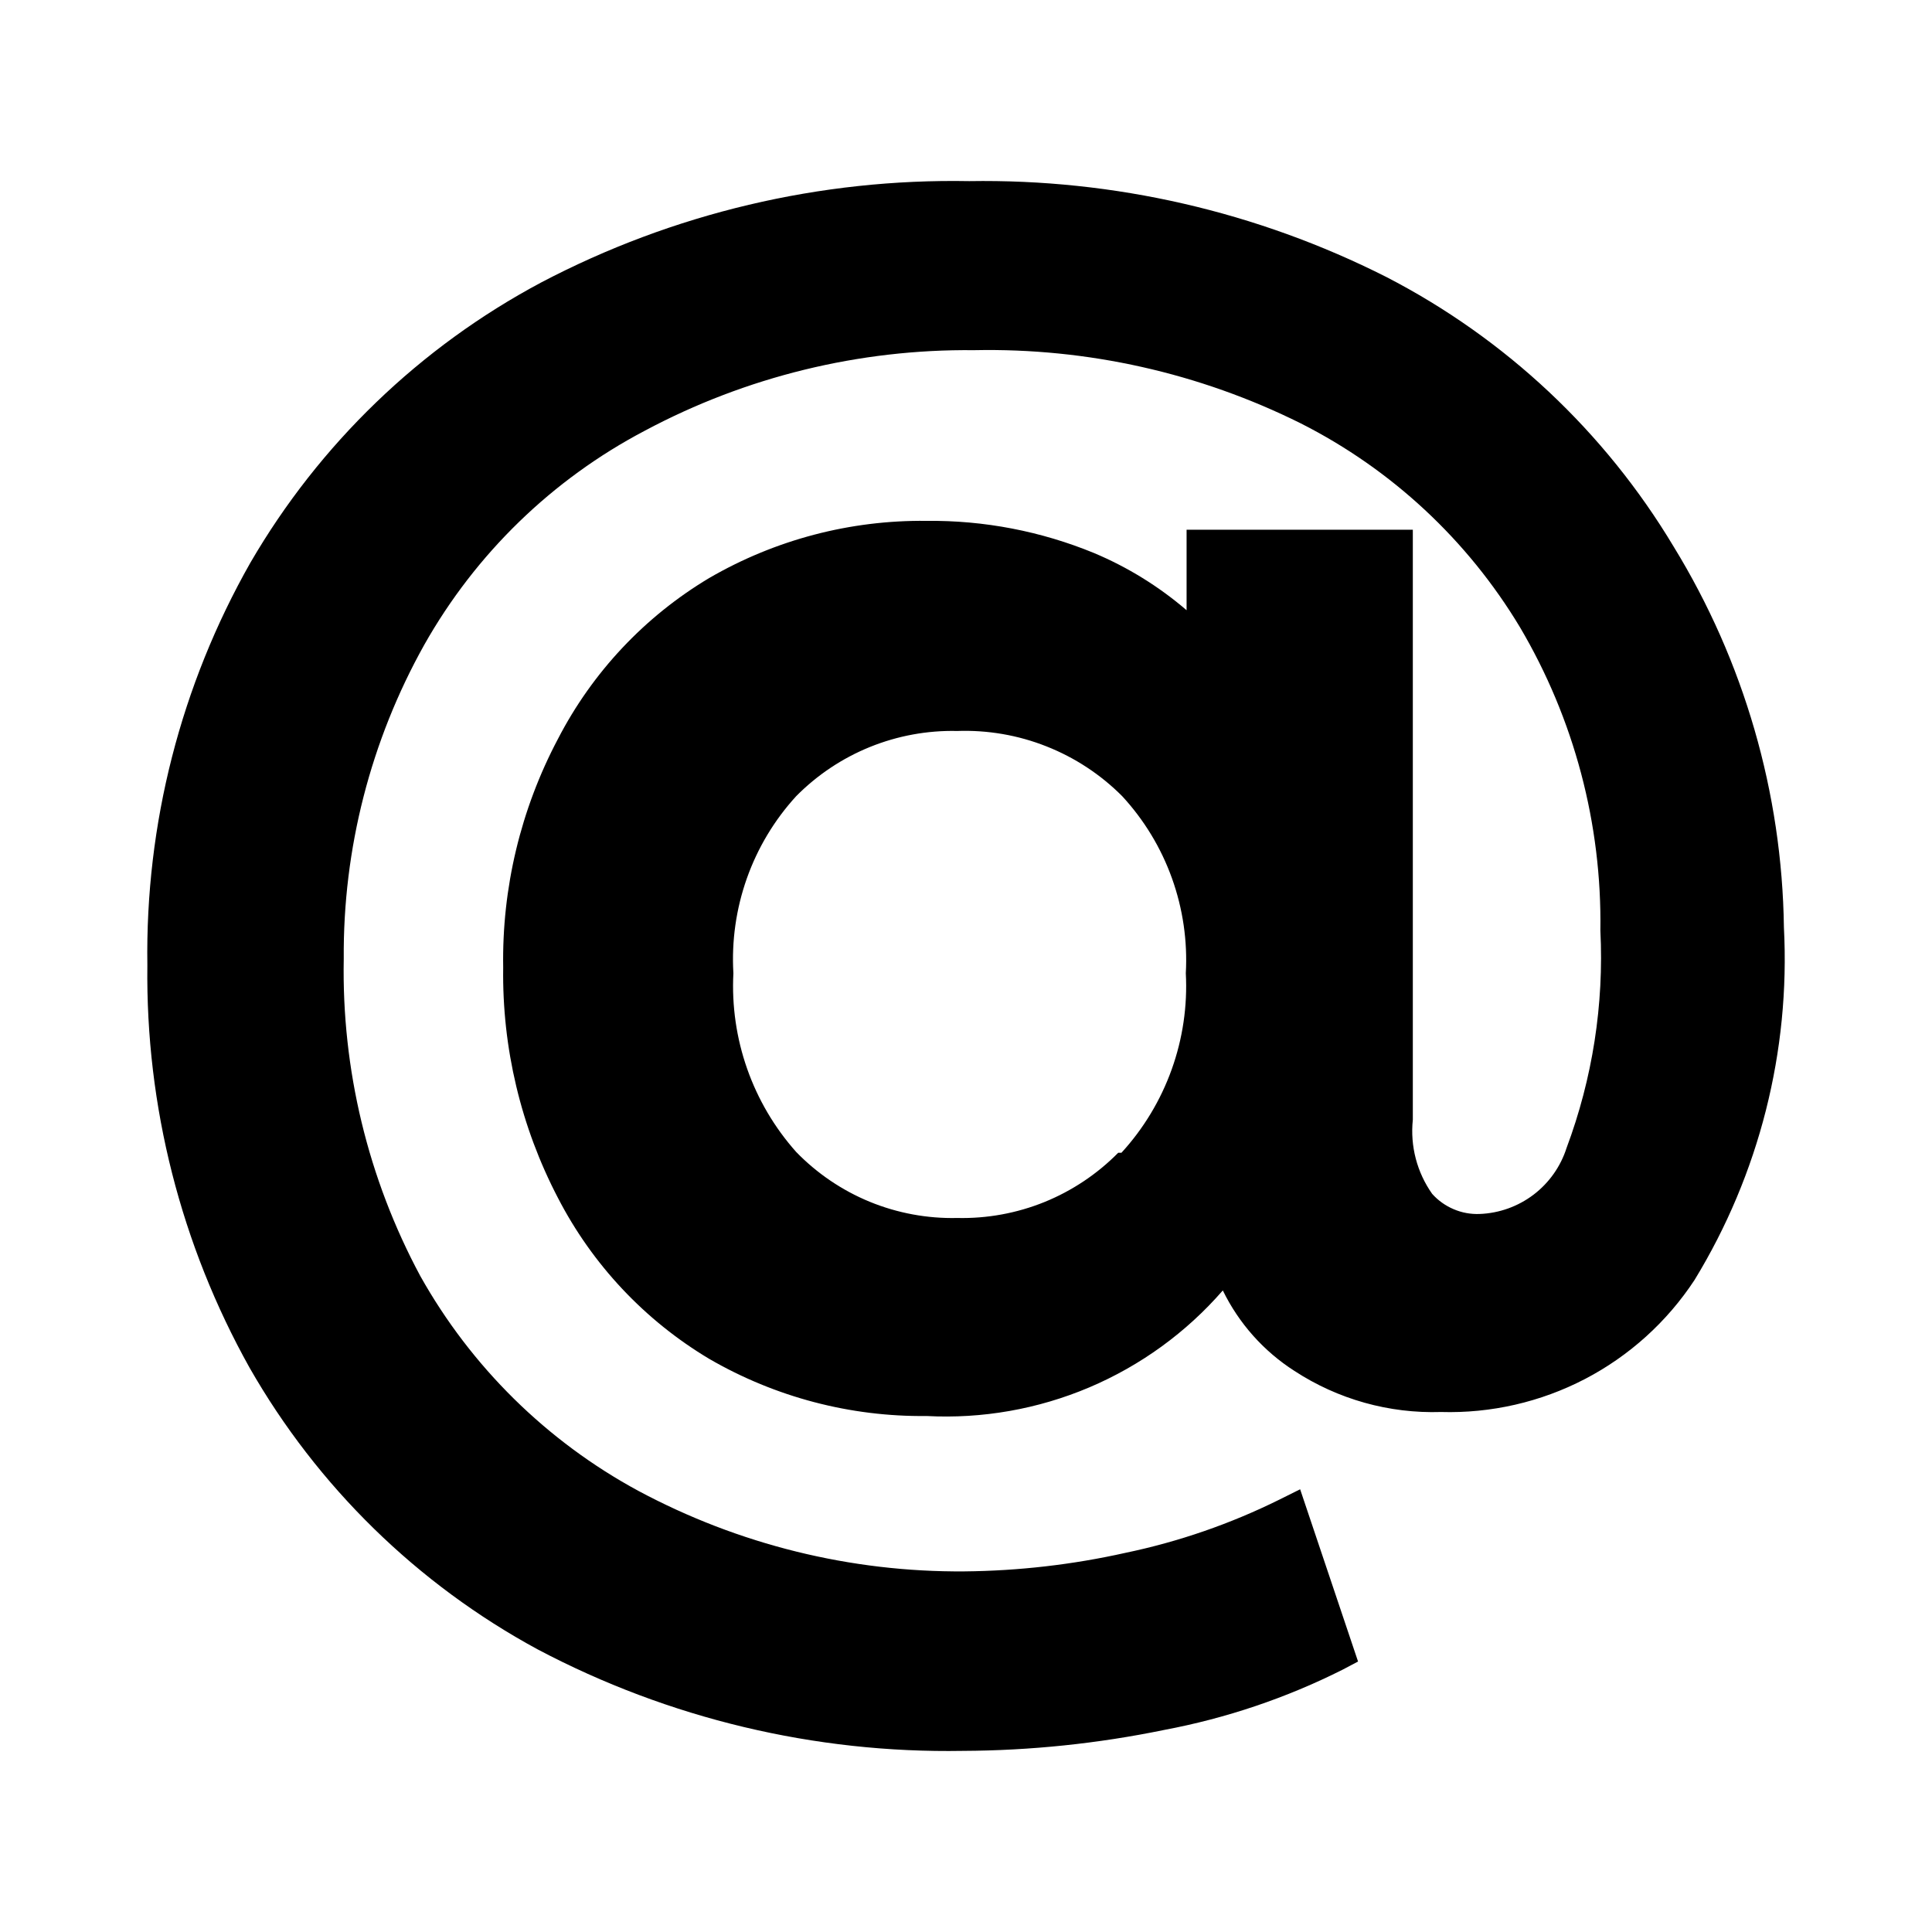 <svg viewBox="0 0 40 40">
<path d="M34.651 11.317C33.226 8.938 31.165 7.005 28.701 5.734C26.027 4.382 23.064 3.701 20.067 3.75C16.982 3.693 13.932 4.415 11.201 5.85C8.695 7.186 6.611 9.195 5.184 11.65C3.743 14.188 3.007 17.065 3.051 19.984C3.015 22.899 3.745 25.772 5.167 28.317C6.574 30.779 8.641 32.8 11.134 34.15C13.843 35.581 16.871 36.303 19.934 36.25C21.334 36.244 22.73 36.099 24.101 35.817C25.387 35.575 26.632 35.155 27.801 34.567L28.117 34.4L26.918 30.834L26.484 31.05C25.474 31.55 24.404 31.92 23.301 32.15C22.206 32.395 21.089 32.523 19.968 32.534C17.613 32.552 15.293 31.979 13.217 30.867C11.321 29.841 9.755 28.298 8.701 26.417C7.618 24.4 7.073 22.139 7.117 19.85C7.099 17.576 7.674 15.335 8.784 13.35C9.848 11.464 11.434 9.924 13.351 8.917C15.447 7.798 17.791 7.225 20.168 7.25C22.512 7.201 24.834 7.721 26.934 8.767C28.812 9.718 30.383 11.179 31.468 12.984C32.591 14.885 33.167 17.059 33.134 19.267C33.21 20.799 32.971 22.33 32.434 23.767C32.311 24.152 32.072 24.49 31.75 24.735C31.428 24.979 31.038 25.119 30.634 25.134C30.45 25.141 30.266 25.108 30.096 25.035C29.926 24.963 29.774 24.855 29.651 24.717C29.336 24.271 29.194 23.726 29.251 23.183V10.967H24.567V12.634C23.994 12.142 23.347 11.742 22.651 11.45C21.552 10.998 20.373 10.771 19.184 10.784C17.605 10.765 16.05 11.174 14.684 11.967C13.349 12.764 12.264 13.919 11.551 15.3C10.78 16.757 10.39 18.386 10.418 20.034C10.394 21.692 10.784 23.33 11.551 24.8C12.264 26.182 13.349 27.337 14.684 28.134C16.05 28.926 17.605 29.335 19.184 29.317C20.337 29.378 21.488 29.175 22.551 28.725C23.614 28.274 24.56 27.588 25.317 26.717C25.649 27.398 26.162 27.975 26.801 28.384C27.701 28.972 28.76 29.268 29.834 29.234C30.87 29.264 31.896 29.029 32.815 28.551C33.734 28.072 34.515 27.366 35.084 26.5C36.422 24.309 37.067 21.764 36.934 19.2C36.896 16.415 36.107 13.691 34.651 11.317ZM23.151 23.867C22.717 24.307 22.197 24.654 21.624 24.887C21.05 25.119 20.436 25.231 19.817 25.217C19.198 25.231 18.582 25.117 18.008 24.882C17.434 24.646 16.916 24.295 16.484 23.85C15.581 22.836 15.114 21.506 15.184 20.15C15.145 19.483 15.24 18.815 15.463 18.185C15.686 17.555 16.033 16.977 16.484 16.484C16.919 16.044 17.439 15.697 18.012 15.465C18.585 15.233 19.199 15.12 19.817 15.134C20.449 15.112 21.079 15.22 21.666 15.453C22.254 15.685 22.788 16.036 23.234 16.484C23.688 16.976 24.038 17.553 24.264 18.183C24.49 18.813 24.588 19.482 24.551 20.15C24.587 20.827 24.487 21.505 24.258 22.143C24.029 22.781 23.676 23.367 23.218 23.867H23.151Z" fill="currentColor"/>
</svg>
